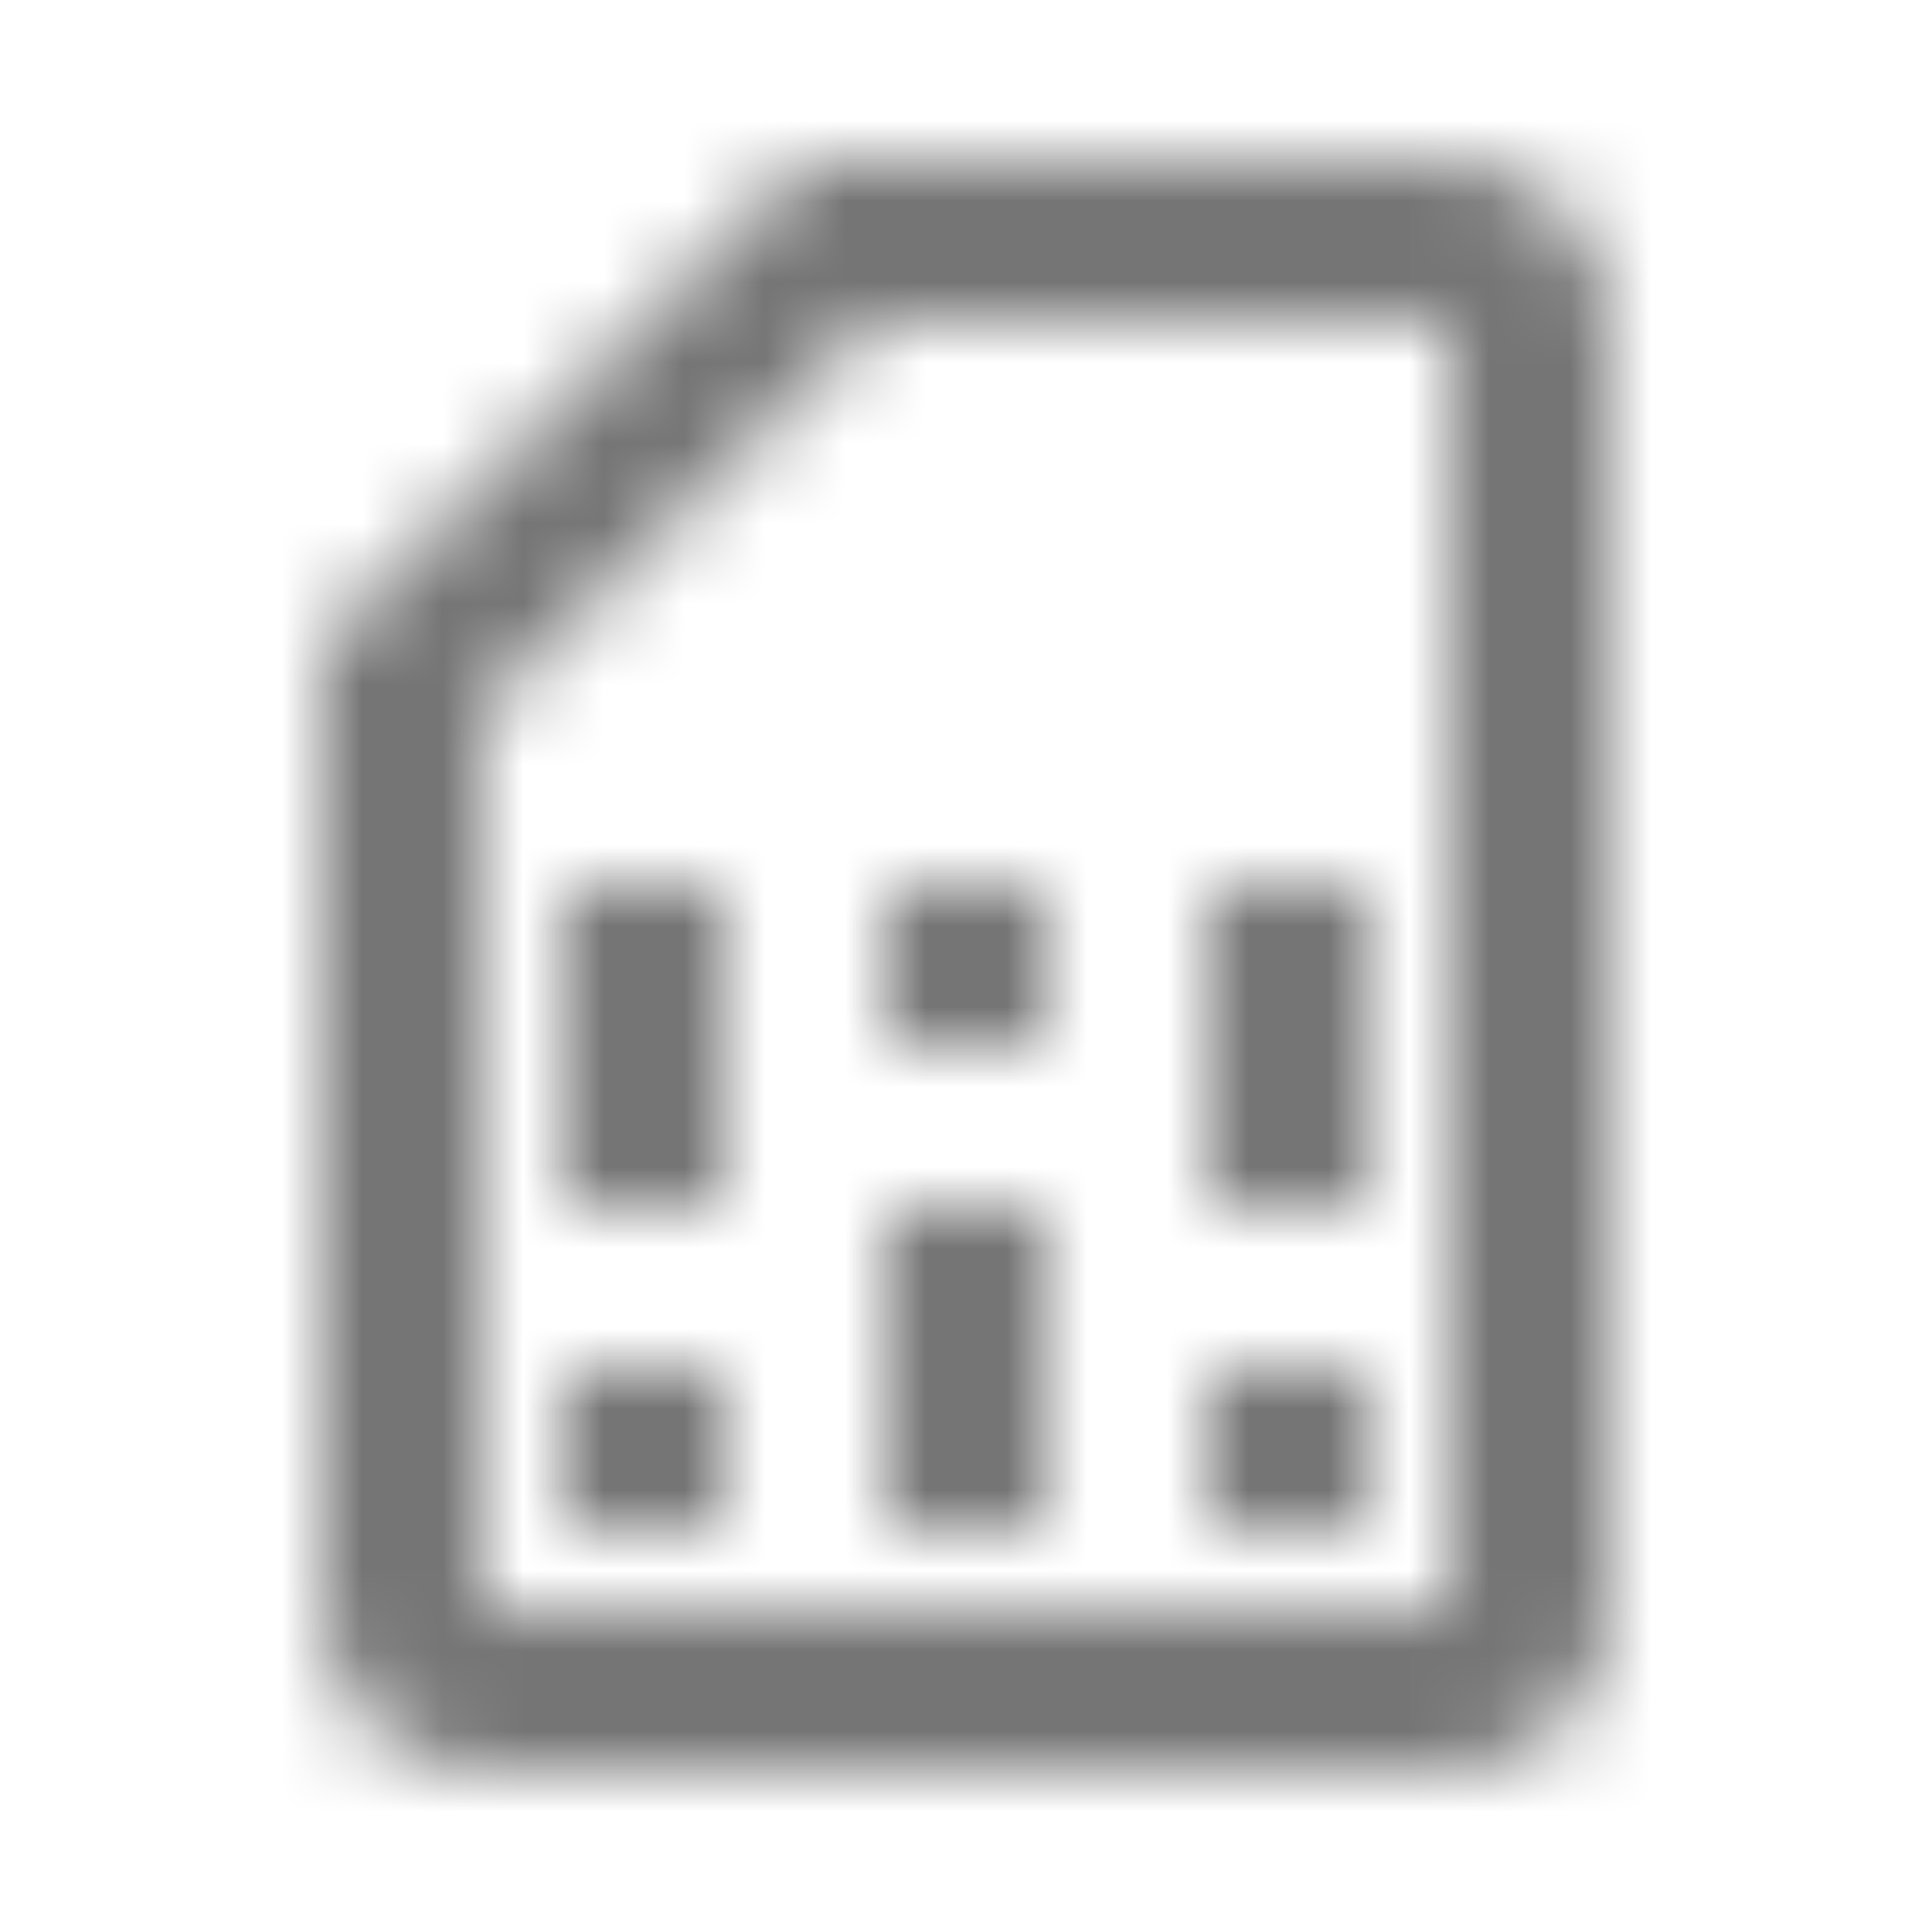 <?xml version="1.0" encoding="UTF-8"?>
<svg width="24px" height="24px" viewBox="0 0 24 24" version="1.1" xmlns="http://www.w3.org/2000/svg" xmlns:xlink="http://www.w3.org/1999/xlink">
    <!-- Generator: Sketch 50 (54983) - http://www.bohemiancoding.com/sketch -->
    <title>icon/hardware/sim_card_24px_outlined</title>
    <desc>Created with Sketch.</desc>
    <defs>
        <path d="M18,2 L10,2 L4,8 L4,20 C4,21.1 4.9,22 6,22 L18,22 C19.1,22 20,21.1 20,20 L20,4 C20,2.9 19.1,2 18,2 Z M18,4 L18,20 L6,20 L6,8.83 L10.83,4 L18,4 Z M7,17 L9,17 L9,19 L7,19 L7,17 Z M15,17 L17,17 L17,19 L15,19 L15,17 Z M7,11 L9,11 L9,15 L7,15 L7,11 Z M11,15 L13,15 L13,19 L11,19 L11,15 Z M11,11 L13,11 L13,13 L11,13 L11,11 Z M15,11 L17,11 L17,15 L15,15 L15,11 Z" id="path-1"></path>
    </defs>
    <g id="icon/hardware/sim_card_24px" stroke="none" stroke-width="1" fill="none" fill-rule="evenodd">
        <mask id="mask-2" fill="white">
            <use xlink:href="#path-1"></use>
        </mask>
        <g fill-rule="nonzero"></g>
        <g id="✱-/-Color-/-Icons-/-Black-/-Inactive" mask="url(#mask-2)" fill="#000000" fill-opacity="0.54">
            <rect id="Rectangle" x="0" y="0" width="24" height="24"></rect>
        </g>
    </g>
</svg>